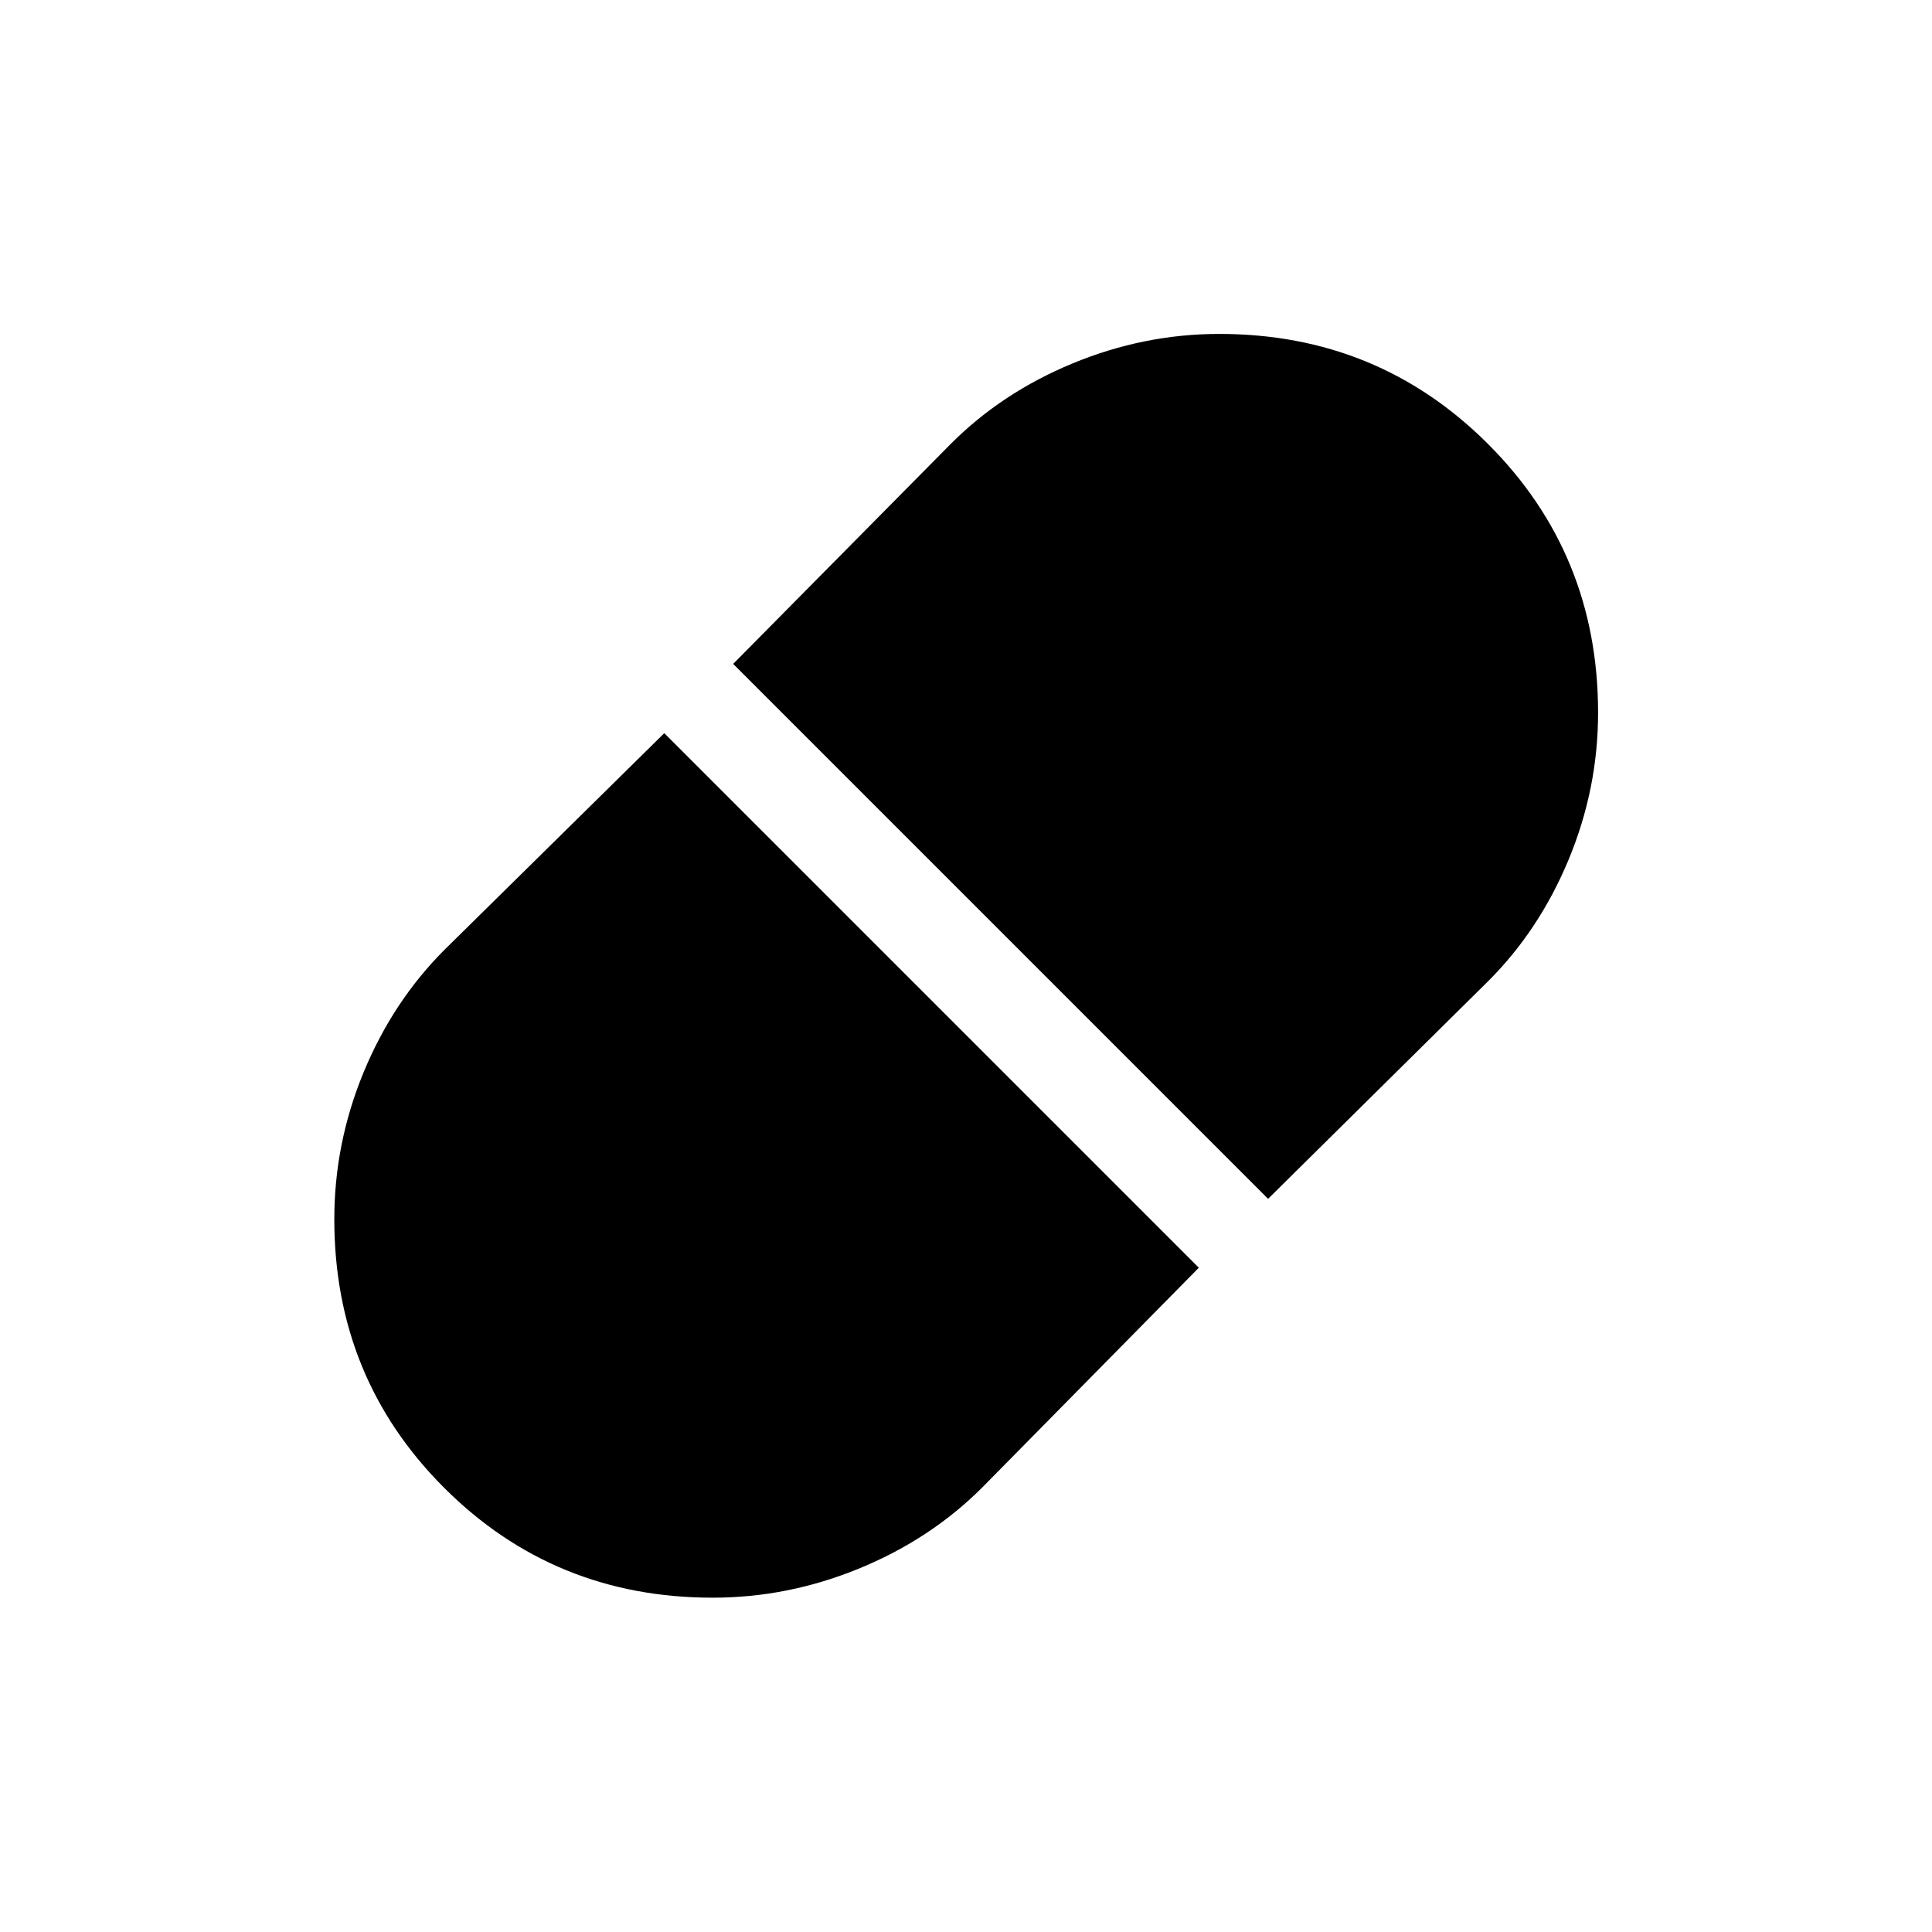 <svg xmlns="http://www.w3.org/2000/svg" height="20" viewBox="0 96 960 960" width="20"><path d="m630.114 691.692 109.039-107.847q25.615-25.423 40.269-60.671 14.654-35.248 14.654-73.025 0-78.911-54.717-133.568-54.716-54.657-133.487-54.657-37.526 0-72.91 14.654-35.384 14.654-60.807 40.269L364.308 425.886l265.806 265.806ZM354.128 889.883q37.526 0 72.91-14.557 35.384-14.558 60.999-40.173l107.655-109.231-265.614-265.614-109.231 107.655q-25.615 25.615-40.173 60.863-14.557 35.248-14.557 73.025 0 78.911 54.62 133.472 54.62 54.56 133.391 54.56Z"/></svg>